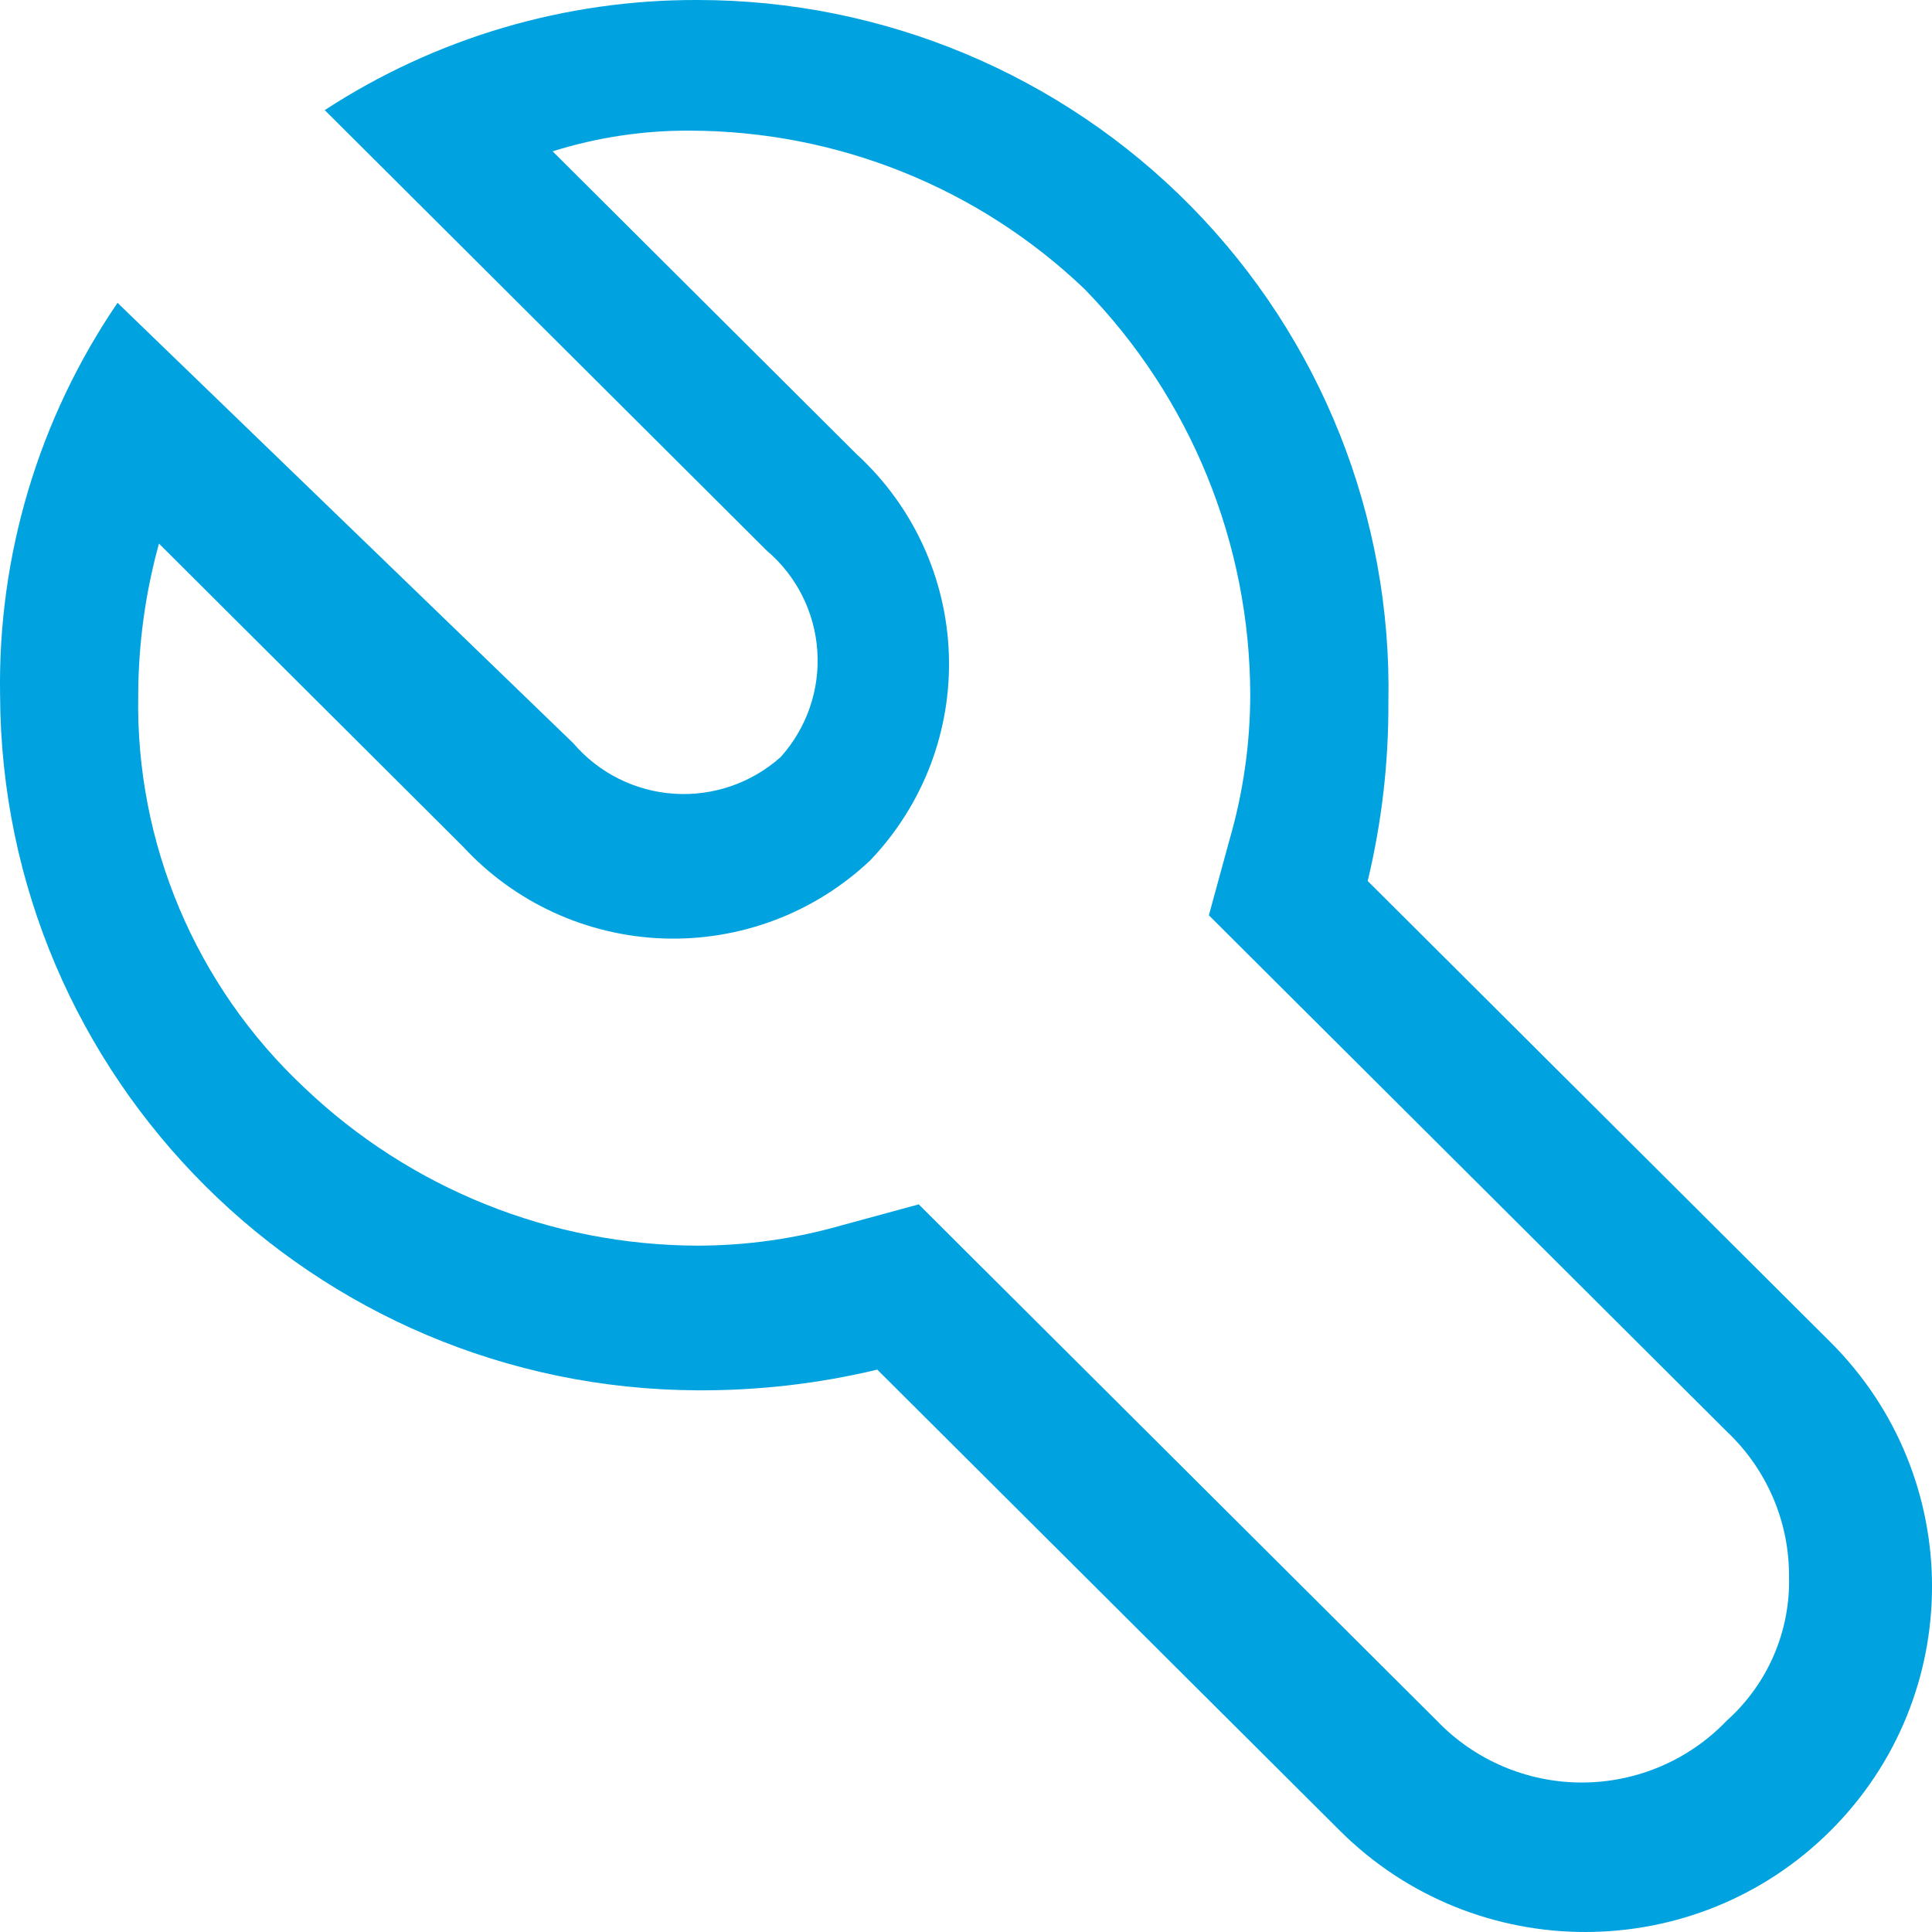 <svg width="24" height="24" viewBox="0 0 24 24" fill="none" xmlns="http://www.w3.org/2000/svg">
<path fill-rule="evenodd" clip-rule="evenodd" d="M9.525 6.84C9.895 7.154 10.121 7.604 10.153 8.086C10.186 8.569 10.021 9.045 9.697 9.405C9.335 9.728 8.858 9.892 8.374 9.86C7.889 9.828 7.438 9.602 7.123 9.234L1.46 3.762C0.481 5.198 -0.029 6.9 0.001 8.635C0.02 13.397 3.889 17.252 8.667 17.271C9.418 17.275 10.167 17.189 10.898 17.014L16.646 22.743C18.329 24.419 21.056 24.419 22.738 22.743C24.421 21.067 24.421 18.349 22.738 16.672L16.99 10.944C17.165 10.216 17.251 9.47 17.247 8.721C17.293 6.424 16.41 4.205 14.796 2.564C13.181 0.924 10.973 -0 8.667 4.83321e-05C7.022 -0.006 5.411 0.47 4.034 1.368L9.525 6.84ZM15.017 11.37L15.703 12.054L21.451 17.783C21.946 18.25 22.226 18.899 22.224 19.578C22.243 20.261 21.961 20.917 21.451 21.374C20.982 21.865 20.331 22.143 19.65 22.143C18.969 22.143 18.318 21.865 17.848 21.374L12.099 15.645L11.413 14.961L10.469 15.218C9.883 15.387 9.277 15.473 8.667 15.474C6.844 15.469 5.093 14.765 3.777 13.508C2.431 12.246 1.683 10.476 1.717 8.634C1.719 7.999 1.805 7.366 1.975 6.753L5.75 10.515C6.394 11.214 7.293 11.626 8.245 11.658C9.197 11.69 10.122 11.34 10.812 10.686C11.468 9.998 11.82 9.077 11.787 8.128C11.755 7.18 11.342 6.284 10.641 5.642L6.865 1.88C7.42 1.705 8 1.619 8.581 1.623C10.405 1.629 12.156 2.333 13.472 3.59C14.79 4.941 15.528 6.75 15.531 8.634C15.53 9.242 15.443 9.846 15.274 10.43L15.017 11.37Z" fill="#00A3E0"/>
</svg>
